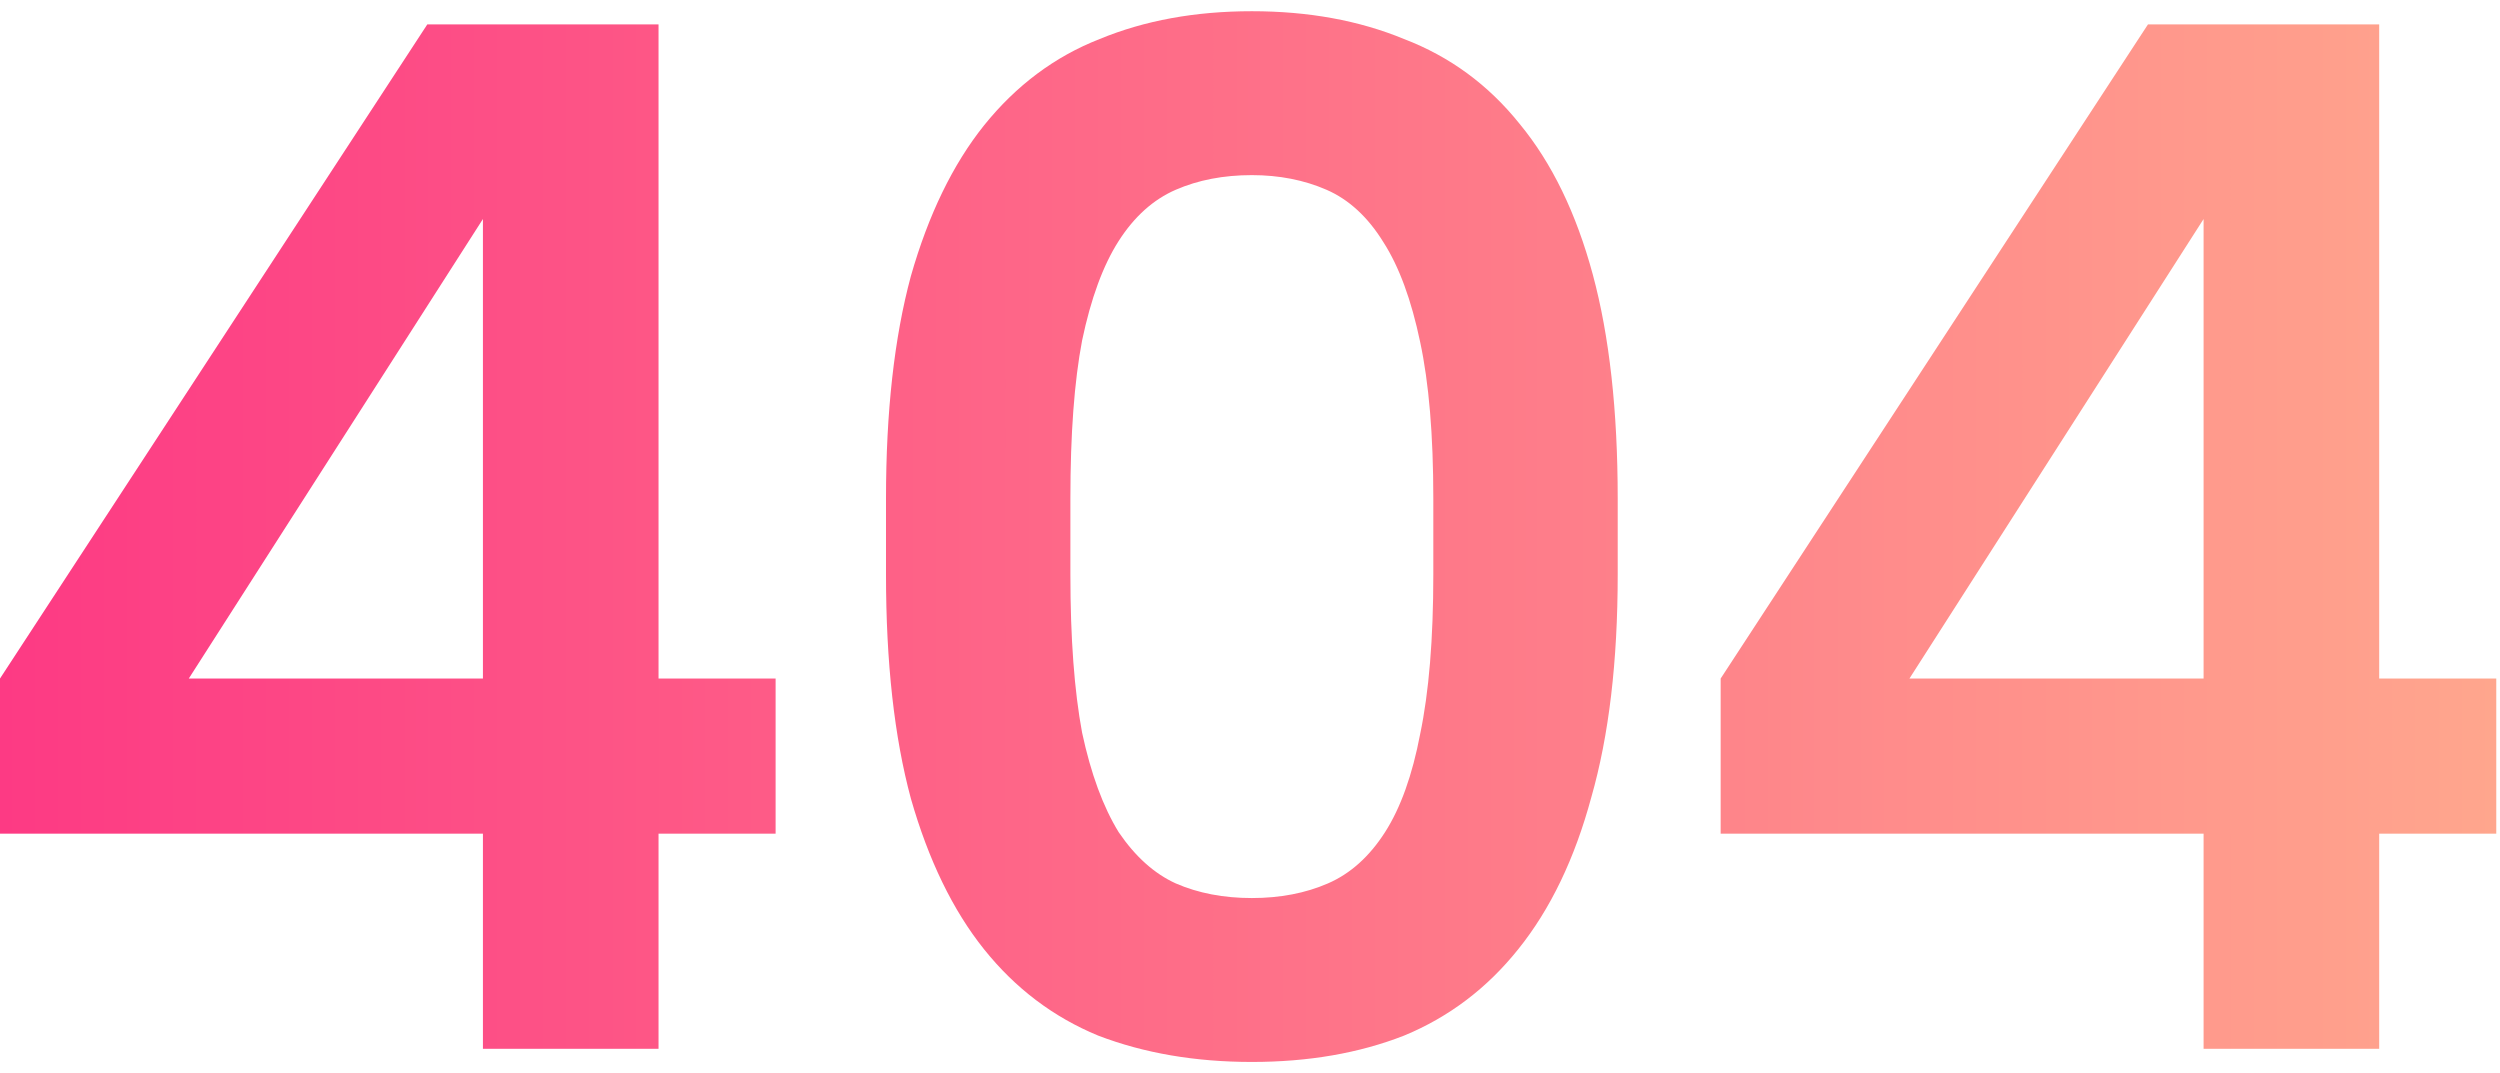 <svg width="205" height="88" viewBox="0 0 205 88" fill="none" xmlns="http://www.w3.org/2000/svg"><path d="M0 55.64L35.04 2H54V55.64H63.6V68.36H54V86H39.6V68.36H0V55.64ZM39.6 55.64V17.96L15.48 55.64H39.6Z" fill="url(#paint0_linear)"/><path d="M102.652 87.08C98.012 87.08 93.812 86.36 90.052 84.92C86.372 83.4 83.252 81.04 80.692 77.84C78.132 74.64 76.132 70.52 74.692 65.48C73.332 60.44 72.652 54.32 72.652 47.12V40.88C72.652 33.76 73.332 27.68 74.692 22.64C76.132 17.6 78.132 13.48 80.692 10.28C83.332 7 86.492 4.64 90.172 3.2C93.852 1.68 98.012 0.92 102.652 0.92C107.292 0.92 111.452 1.68 115.132 3.2C118.892 4.64 122.052 6.96 124.612 10.16C127.252 13.36 129.252 17.48 130.612 22.52C131.972 27.56 132.652 33.68 132.652 40.88V47.12C132.652 54.24 131.932 60.32 130.492 65.36C129.132 70.4 127.132 74.56 124.492 77.84C121.932 81.04 118.812 83.4 115.132 84.92C111.452 86.36 107.292 87.08 102.652 87.08ZM102.652 73.64C104.972 73.64 107.052 73.24 108.892 72.44C110.732 71.64 112.292 70.24 113.572 68.24C114.852 66.24 115.812 63.56 116.452 60.2C117.172 56.76 117.532 52.4 117.532 47.12V40.88C117.532 35.68 117.172 31.4 116.452 28.04C115.732 24.6 114.732 21.88 113.452 19.88C112.172 17.8 110.612 16.36 108.772 15.56C106.932 14.76 104.892 14.36 102.652 14.36C100.332 14.36 98.252 14.76 96.412 15.56C94.572 16.36 93.012 17.76 91.732 19.76C90.452 21.76 89.452 24.48 88.732 27.92C88.092 31.28 87.772 35.6 87.772 40.88V47.12C87.772 52.32 88.092 56.64 88.732 60.08C89.452 63.44 90.452 66.16 91.732 68.24C93.092 70.24 94.652 71.64 96.412 72.44C98.252 73.24 100.332 73.64 102.652 73.64Z" fill="url(#paint1_linear)"/><path d="M141.094 55.64L176.134 2H195.094V55.64H204.694V68.36H195.094V86H180.694V68.36H141.094V55.64ZM180.694 55.64V17.96L156.574 55.64H180.694Z" fill="url(#paint2_linear)"/><defs><linearGradient id="paint0_linear" x1="0" y1="44" x2="204.694" y2="44" gradientUnits="userSpaceOnUse"><stop stop-color="#FD3A84"/><stop offset="1" stop-color="#FFA68D"/></linearGradient><linearGradient id="paint1_linear" x1="0" y1="44" x2="204.694" y2="44" gradientUnits="userSpaceOnUse"><stop stop-color="#FD3A84"/><stop offset="1" stop-color="#FFA68D"/></linearGradient><linearGradient id="paint2_linear" x1="0" y1="44" x2="204.694" y2="44" gradientUnits="userSpaceOnUse"><stop stop-color="#FD3A84"/><stop offset="1" stop-color="#FFA68D"/></linearGradient></defs></svg>